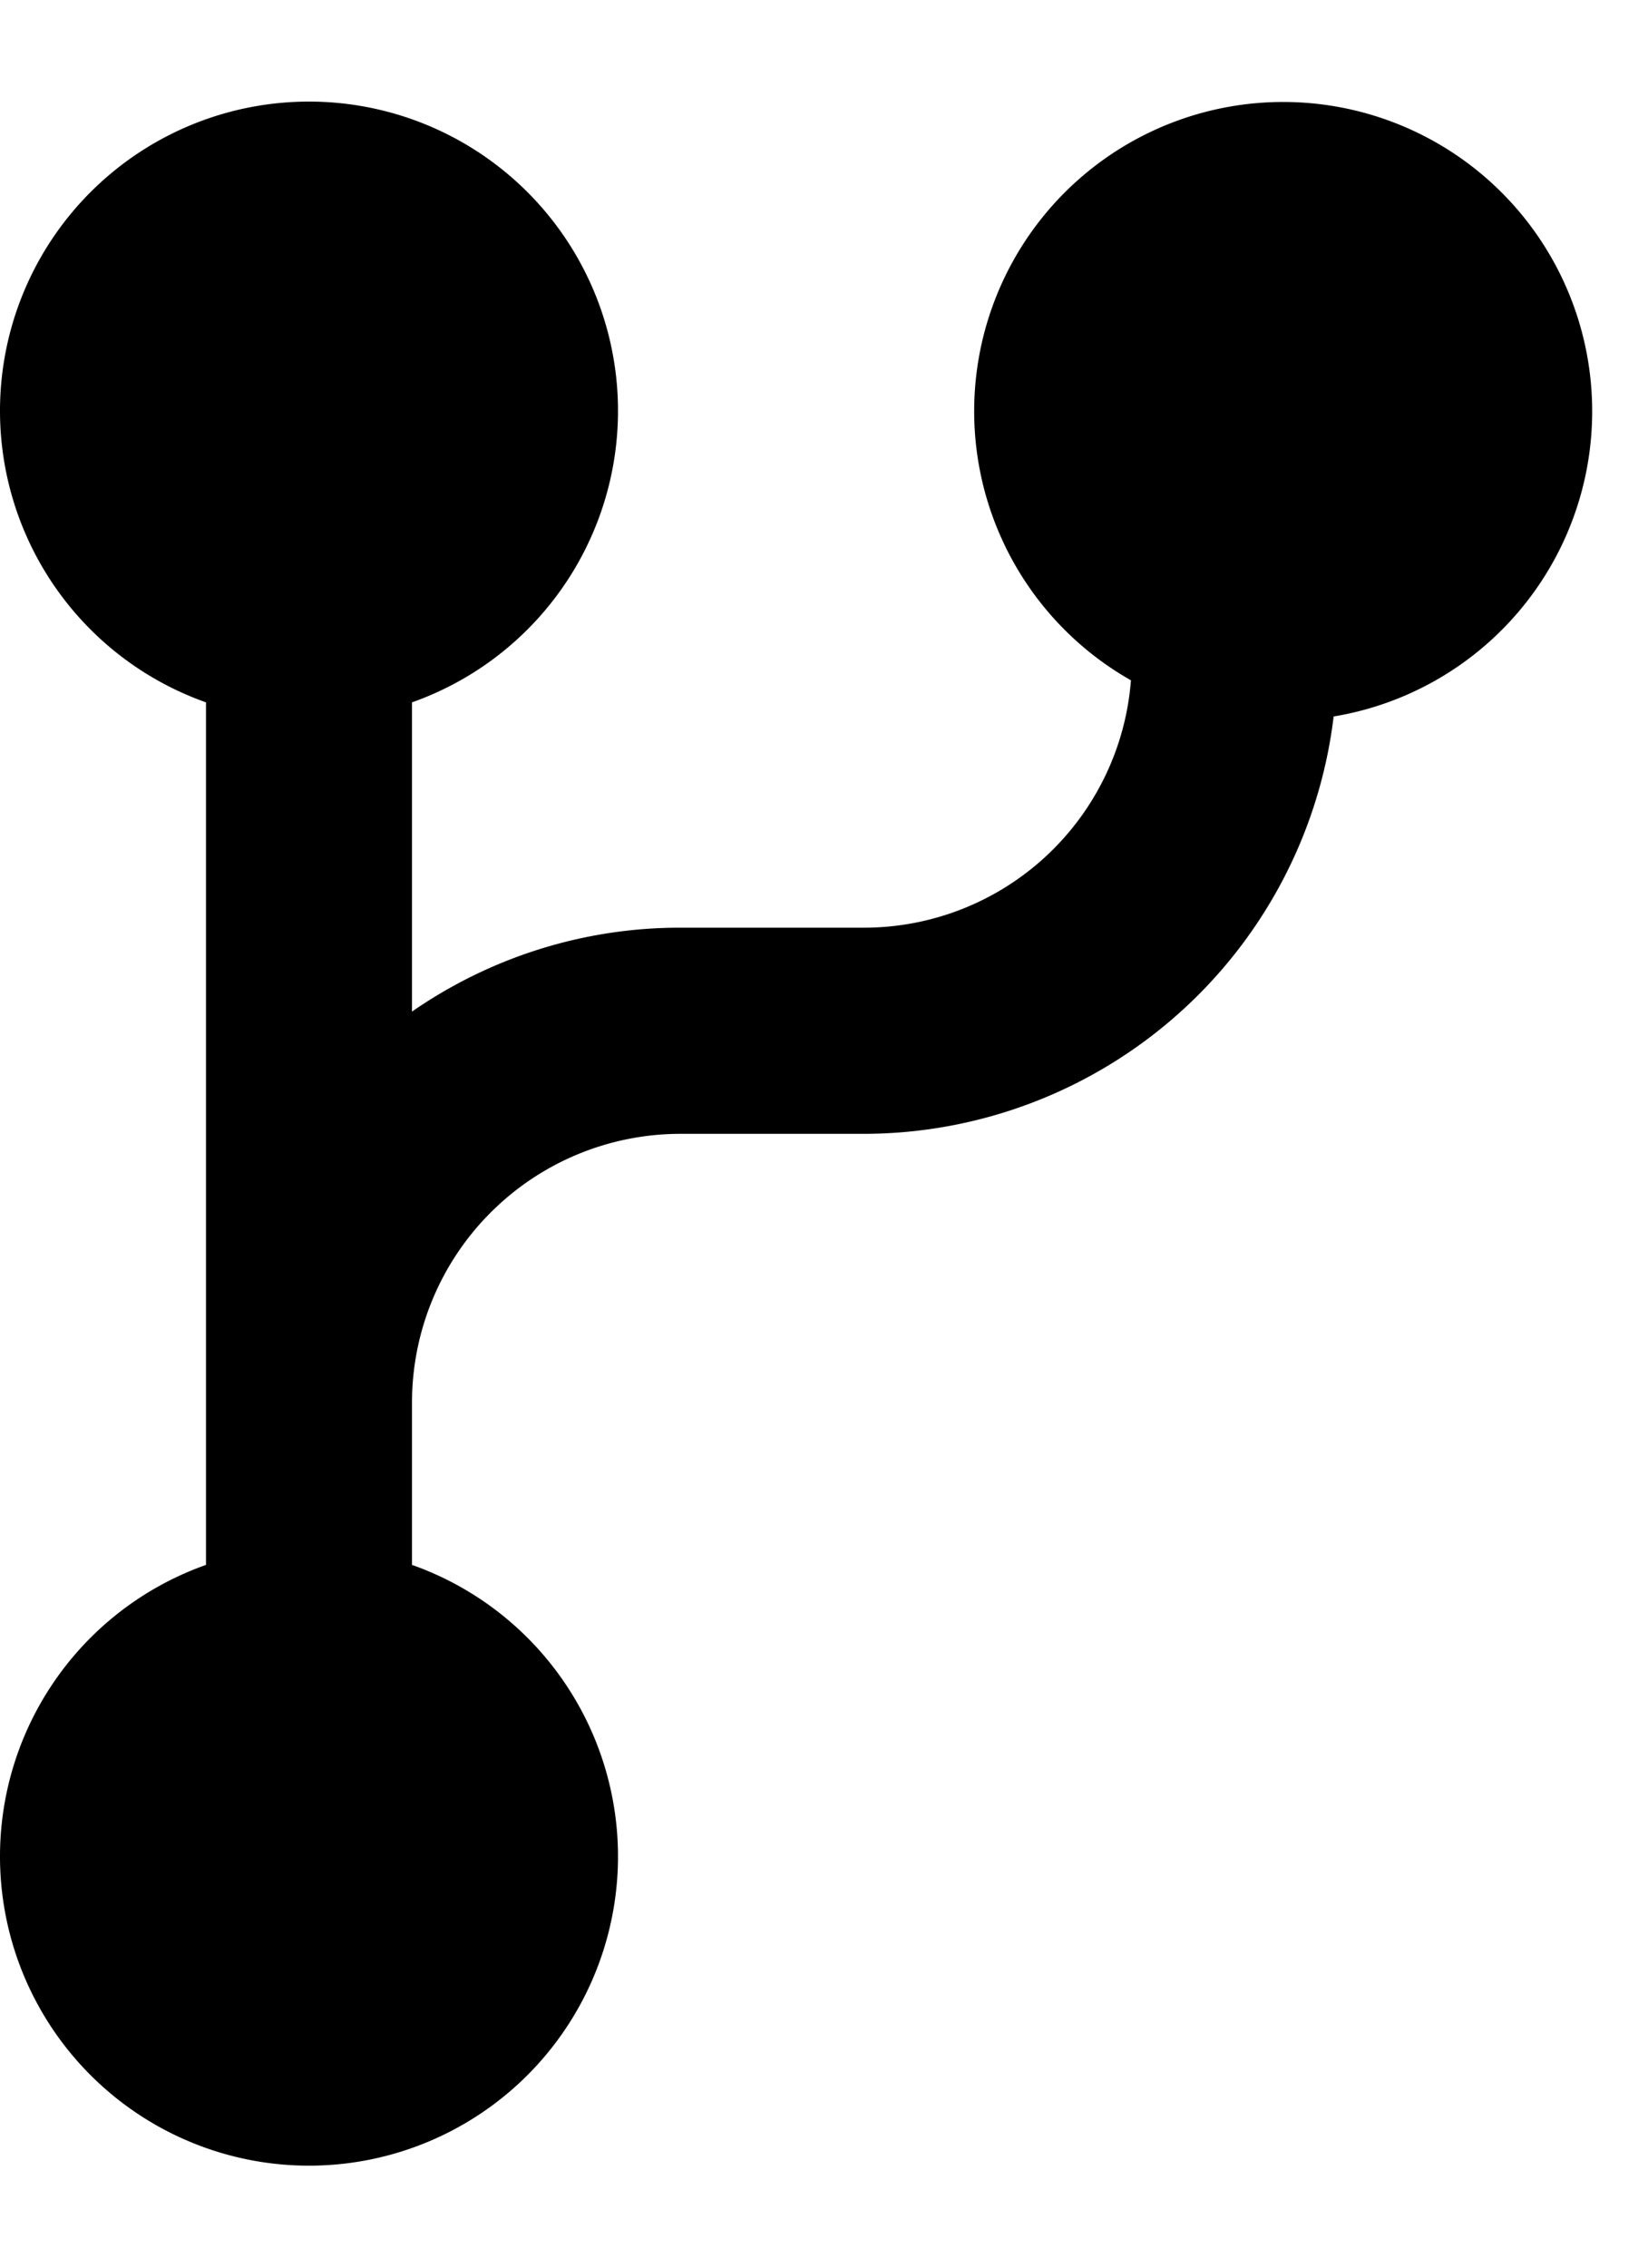 <svg xmlns="http://www.w3.org/2000/svg" fill="none" viewBox="0 0 16 22">
  <path fill="currentColor" d="M15.458 4a3 3 0 1 0-4.478 2.6A2.6 2.6 0 0 1 8.4 9H6.6c-.93 0-1.836.285-2.6.814v-3a3 3 0 1 0-2 0v8.368a3 3 0 1 0 2 0V13.6A2.607 2.607 0 0 1 6.6 11h1.8a4.6 4.6 0 0 0 4.548-4.049A3 3 0 0 0 15.458 4Z"/>
</svg>
